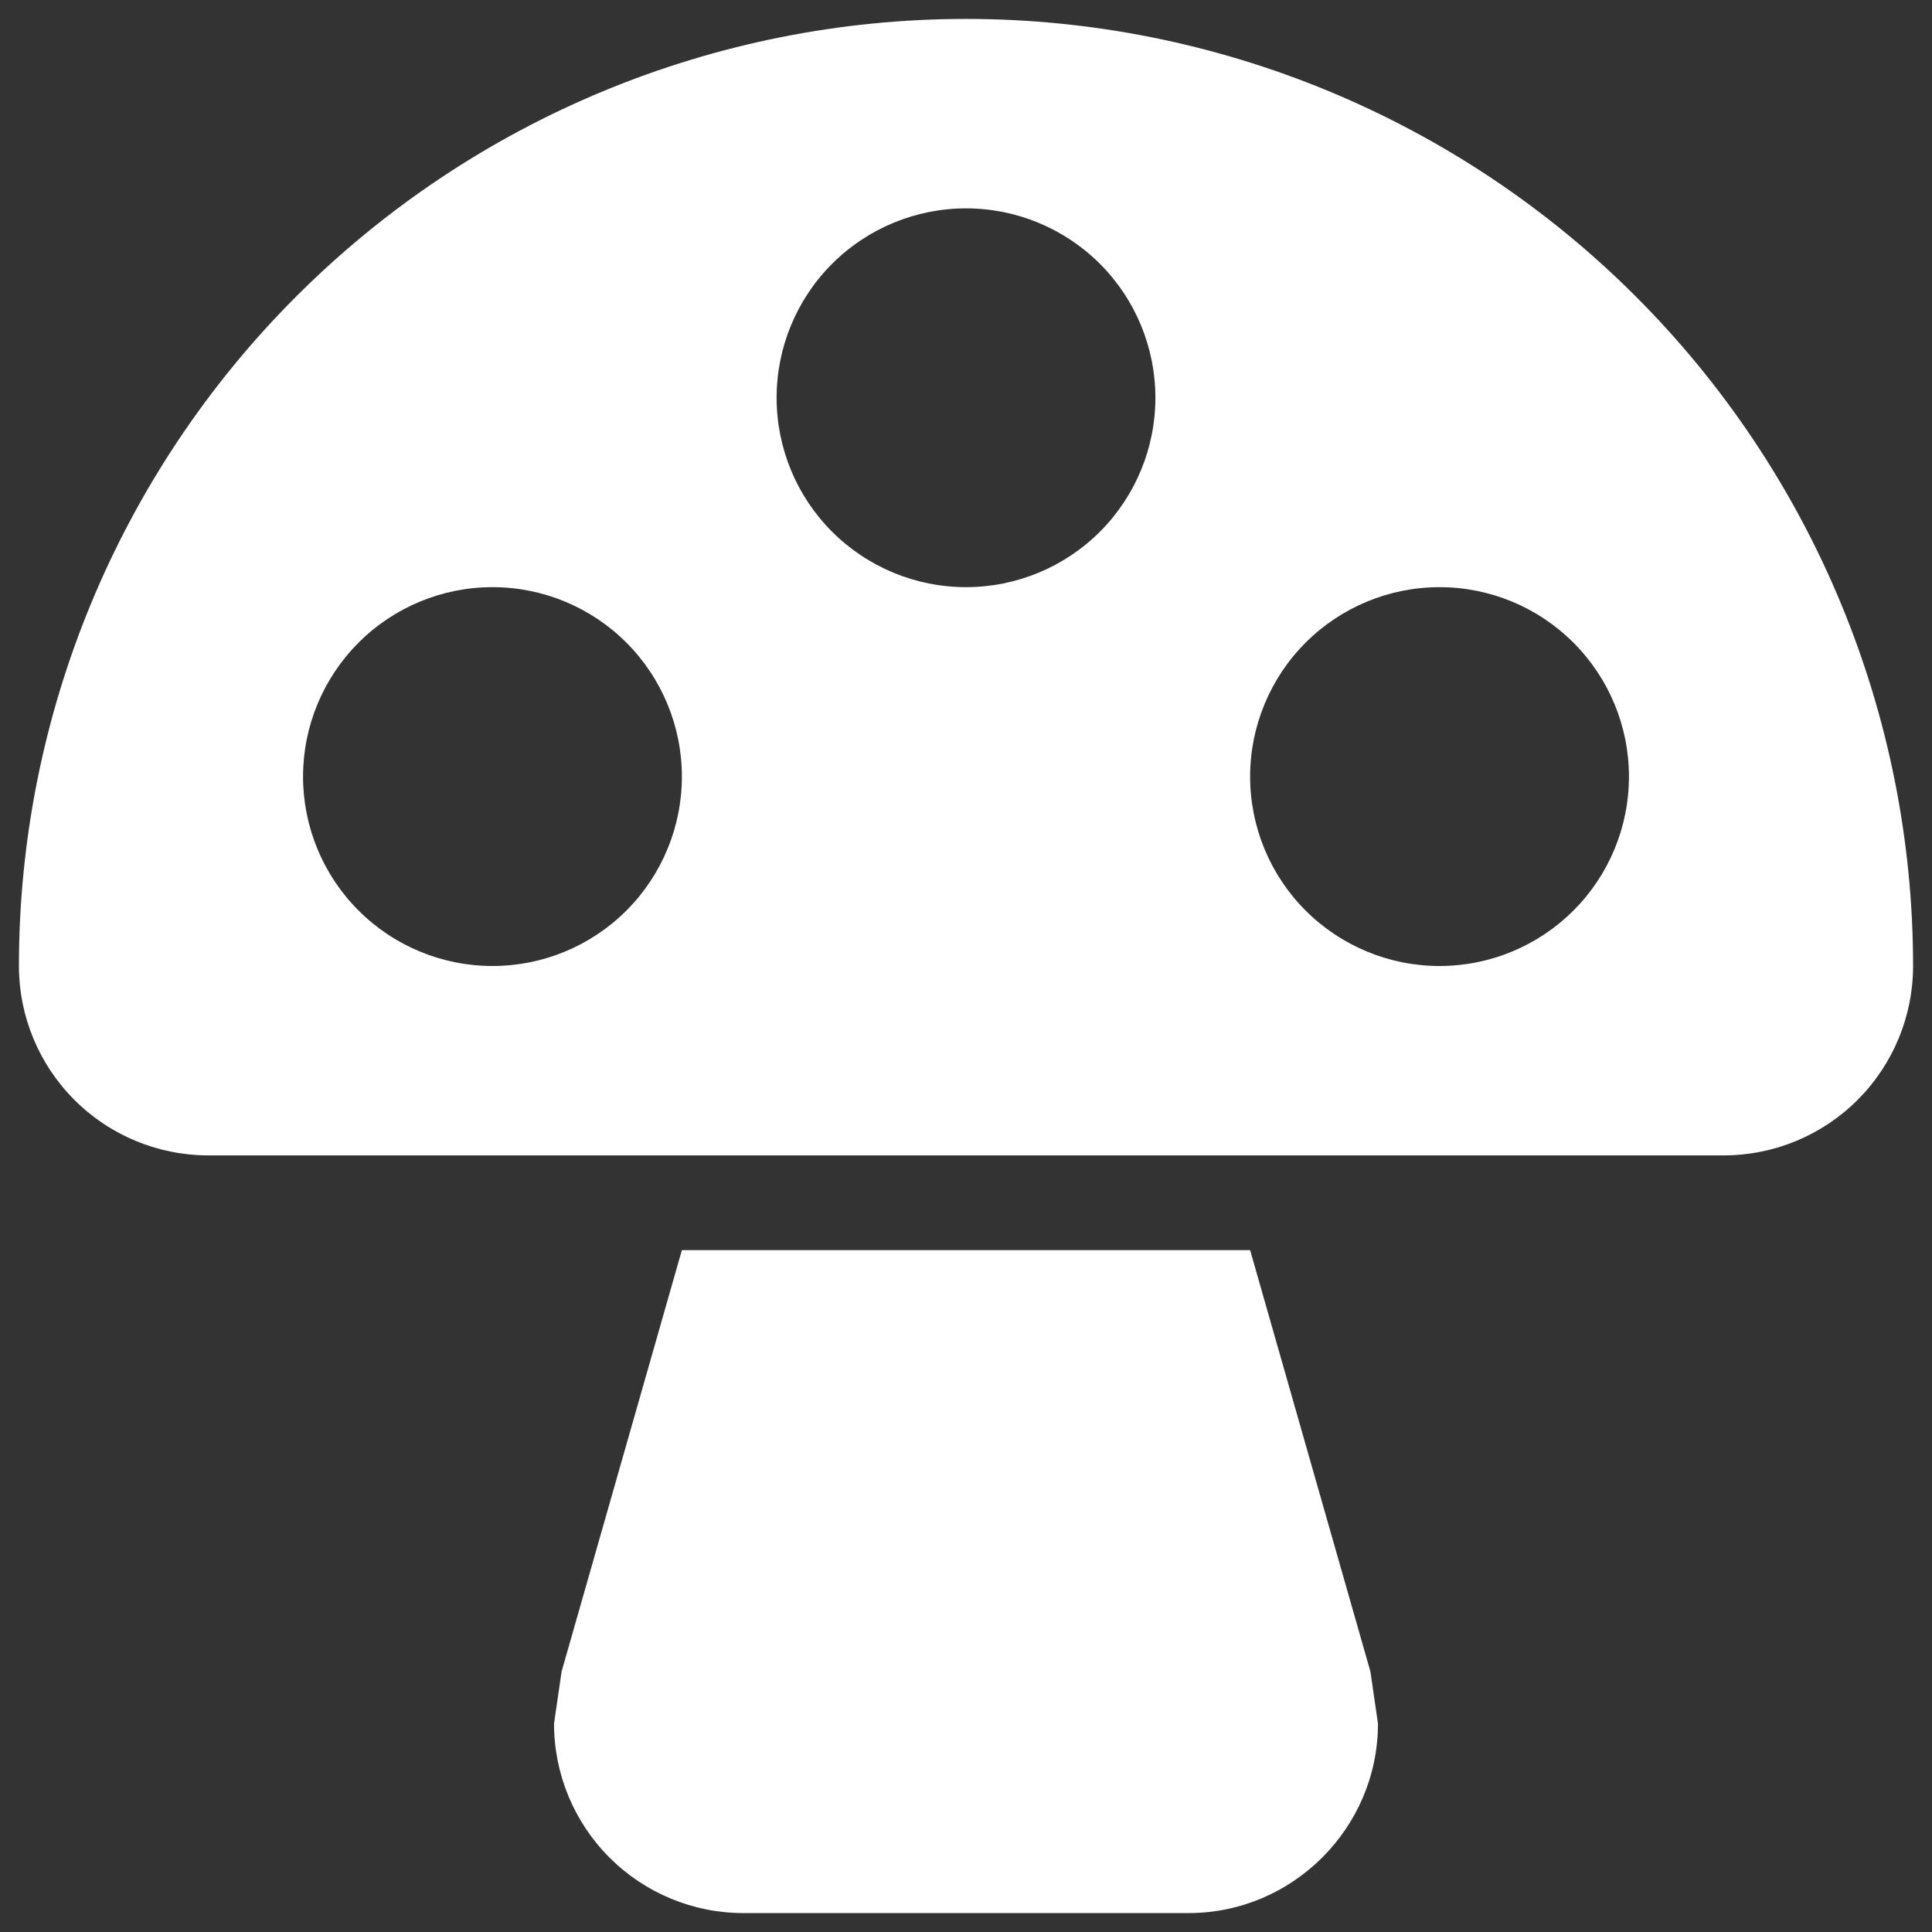 <svg width="34" height="34" viewBox="0 0 34 34" fill="none" xmlns="http://www.w3.org/2000/svg">
<rect x="0" y="0" width="34" height="34" fill="#333333" stroke="none"/>
<path d="M17 0.333C19.189 0.333 21.356 0.764 23.378 1.602C25.4 2.44 27.238 3.667 28.785 5.215C30.333 6.763 31.561 8.6 32.398 10.622C33.236 12.644 33.667 14.811 33.667 17C33.667 17.884 33.316 18.732 32.69 19.357C32.065 19.982 31.217 20.333 30.333 20.333H3.667C2.783 20.333 1.935 19.982 1.31 19.357C0.685 18.732 0.333 17.884 0.333 17C0.333 12.58 2.089 8.34 5.215 5.215C8.341 2.089 12.58 0.333 17 0.333ZM17 10.333C17.884 10.333 18.732 9.982 19.357 9.357C19.982 8.732 20.333 7.884 20.333 7C20.333 6.116 19.982 5.268 19.357 4.643C18.732 4.018 17.884 3.667 17 3.667C16.116 3.667 15.268 4.018 14.643 4.643C14.018 5.268 13.667 6.116 13.667 7C13.667 7.884 14.018 8.732 14.643 9.357C15.268 9.982 16.116 10.333 17 10.333ZM25.333 17C26.217 17 27.065 16.649 27.69 16.024C28.316 15.399 28.667 14.551 28.667 13.667C28.667 12.783 28.316 11.935 27.69 11.31C27.065 10.684 26.217 10.333 25.333 10.333C24.449 10.333 23.602 10.684 22.976 11.31C22.351 11.935 22 12.783 22 13.667C22 14.551 22.351 15.399 22.976 16.024C23.602 16.649 24.449 17 25.333 17ZM8.667 17C9.551 17 10.399 16.649 11.024 16.024C11.649 15.399 12 14.551 12 13.667C12 12.783 11.649 11.935 11.024 11.31C10.399 10.684 9.551 10.333 8.667 10.333C7.783 10.333 6.935 10.684 6.31 11.31C5.685 11.935 5.333 12.783 5.333 13.667C5.333 14.551 5.685 15.399 6.31 16.024C6.935 16.649 7.783 17 8.667 17ZM22 22L24.117 29.417L24.25 30.333C24.25 32.167 22.75 33.667 20.917 33.667H13.083C12.199 33.667 11.351 33.316 10.726 32.69C10.101 32.065 9.75 31.217 9.75 30.333L9.883 29.417L12 22H22Z" fill="white"/>
</svg>
